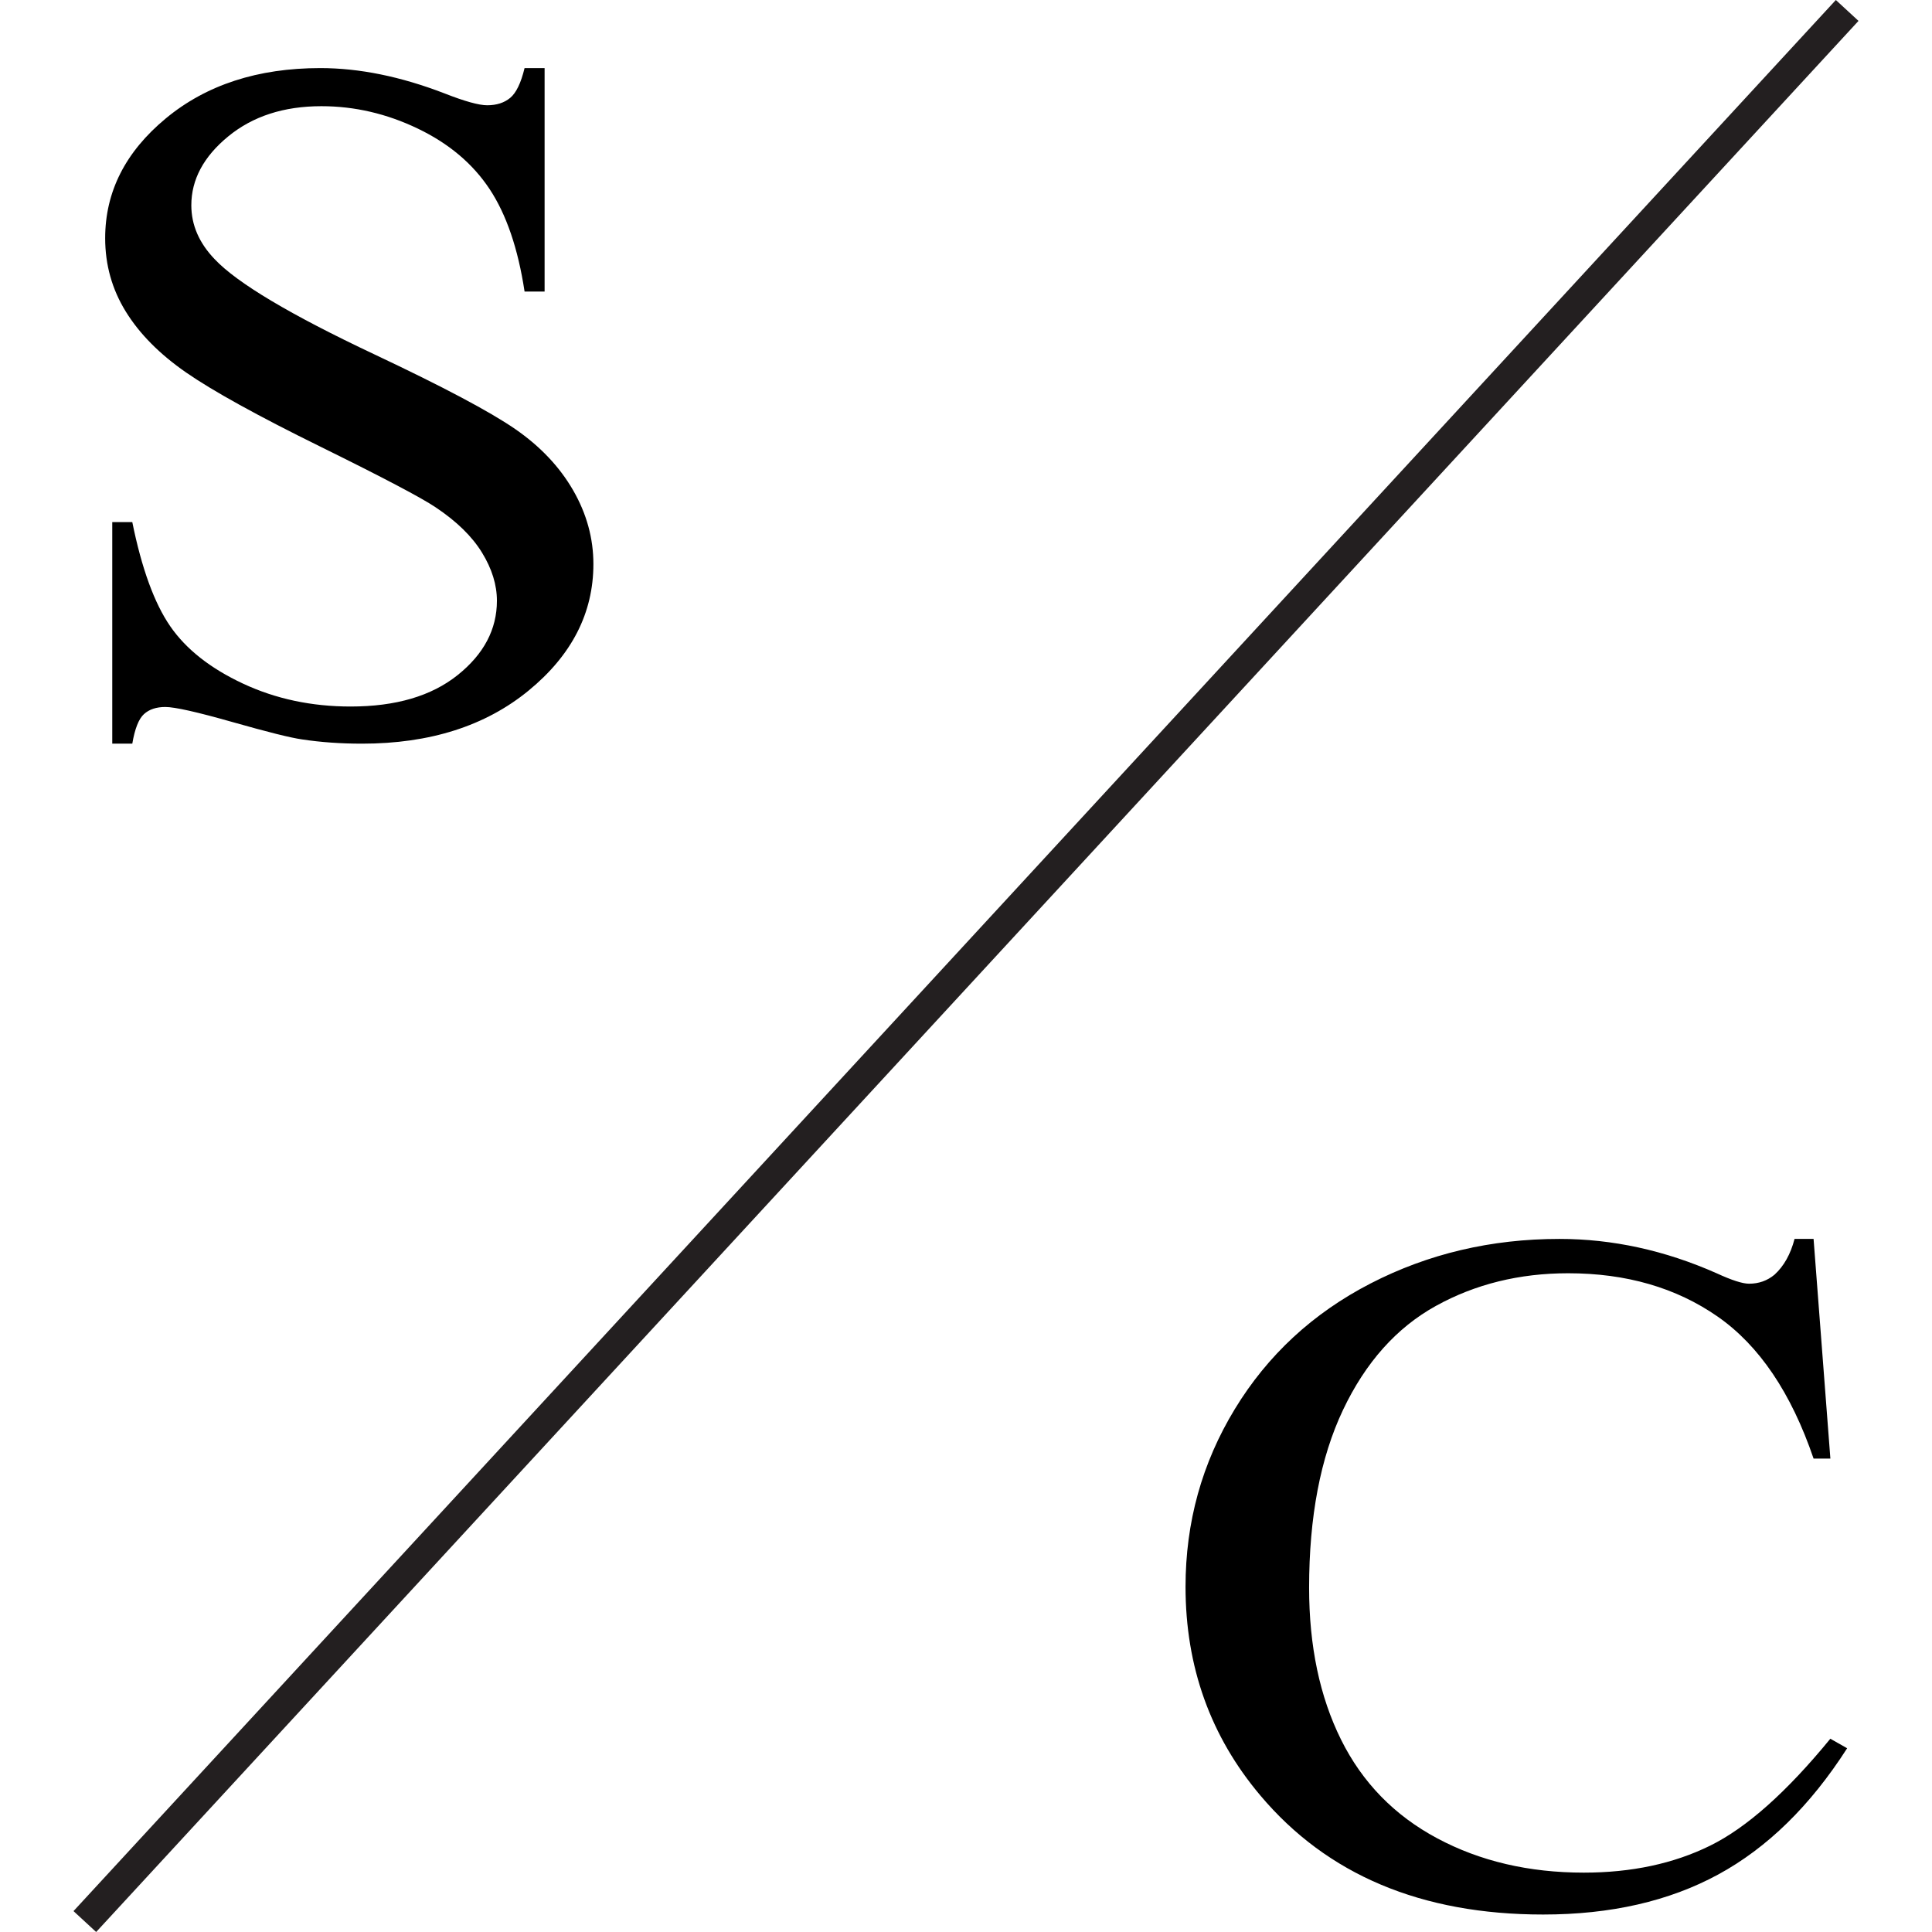 <?xml version="1.0" encoding="utf-8"?>
<!-- Generator: Adobe Illustrator 16.0.0, SVG Export Plug-In . SVG Version: 6.00 Build 0)  -->
<!DOCTYPE svg PUBLIC "-//W3C//DTD SVG 1.1//EN" "http://www.w3.org/Graphics/SVG/1.1/DTD/svg11.dtd">
<!-- <svg version="1.1" id="Layer_1" xmlns="http://www.w3.org/2000/svg" xmlns:xlink="http://www.w3.org/1999/xlink" x="0px" y="0px"
	 width="57.91px" height="62.678px" viewBox="0 0 57.91 62.678" enable-background="new 0 0 57.91 62.678" xml:space="preserve"> -->
<svg version="1.1" id="Layer_1" xmlns="http://www.w3.org/2000/svg" xmlns:xlink="http://www.w3.org/1999/xlink" x="0px" y="0px"
	 width="50px" height="50px" viewBox="0 0 57.91 62.678" enable-background="new 0 0 57.91 62.678" xml:space="preserve">
<g>
	<path d="M15.284,2.208v7.25h-0.65c-0.211-1.391-0.589-2.499-1.134-3.323s-1.321-1.479-2.329-1.963S9.12,3.445,8.042,3.445
		c-1.219,0-2.227,0.327-3.023,0.981S3.823,5.825,3.823,6.66c0,0.639,0.252,1.221,0.756,1.747c0.727,0.773,2.455,1.803,5.186,3.091
		c2.227,1.051,3.747,1.857,4.562,2.419c0.814,0.562,1.441,1.224,1.881,1.986s0.659,1.561,0.659,2.396c0,1.587-0.7,2.955-2.101,4.104
		s-3.202,1.723-5.405,1.723c-0.691,0-1.342-0.046-1.951-0.139c-0.363-0.051-1.116-0.239-2.259-0.564s-1.866-0.487-2.171-0.487
		c-0.293,0-0.524,0.077-0.694,0.232c-0.17,0.154-0.296,0.474-0.378,0.958h-0.65v-7.187h0.65c0.305,1.504,0.715,2.63,1.23,3.377
		c0.516,0.748,1.304,1.368,2.364,1.863s2.224,0.742,3.489,0.742c1.465,0,2.622-0.34,3.472-1.02s1.274-1.484,1.274-2.411
		c0-0.515-0.161-1.036-0.483-1.561c-0.322-0.526-0.823-1.015-1.503-1.469c-0.457-0.309-1.705-0.966-3.744-1.971
		c-2.039-1.004-3.489-1.806-4.351-2.403s-1.515-1.257-1.96-1.979c-0.445-0.721-0.668-1.515-0.668-2.38
		c0-1.504,0.656-2.8,1.969-3.887c1.313-1.087,2.982-1.631,5.01-1.631c1.266,0,2.607,0.273,4.025,0.819
		c0.656,0.258,1.119,0.387,1.389,0.387c0.305,0,0.554-0.08,0.747-0.24s0.349-0.481,0.466-0.966H15.284z"/>
	<path d="M56.452,40.194l0.545,7.125h-0.545c-0.727-2.133-1.764-3.668-3.111-4.606c-1.348-0.938-2.965-1.406-4.852-1.406
		c-1.582,0-3.012,0.353-4.289,1.059c-1.277,0.706-2.282,1.832-3.015,3.377c-0.732,1.545-1.099,3.467-1.099,5.765
		c0,1.896,0.346,3.54,1.037,4.931s1.731,2.458,3.12,3.2c1.389,0.742,2.974,1.113,4.755,1.113c1.547,0,2.912-0.291,4.096-0.874
		c1.184-0.582,2.484-1.739,3.902-3.47l0.545,0.309c-1.195,1.865-2.59,3.23-4.184,4.096c-1.594,0.866-3.486,1.298-5.678,1.298
		c-3.949,0-7.008-1.288-9.176-3.864c-1.617-1.917-2.426-4.173-2.426-6.77c0-2.092,0.533-4.014,1.6-5.766
		c1.066-1.751,2.534-3.109,4.403-4.073c1.869-0.963,3.911-1.445,6.126-1.445c1.723,0,3.422,0.371,5.098,1.113
		c0.492,0.227,0.844,0.34,1.055,0.34c0.316,0,0.592-0.098,0.826-0.293c0.305-0.278,0.521-0.665,0.65-1.16H56.452z"/>
</g>
<line fill="none" stroke="#231F20" stroke-miterlimit="10" x1="0.368" y1="62.339" x2="57.542" y2="0.339"/>
</svg>

